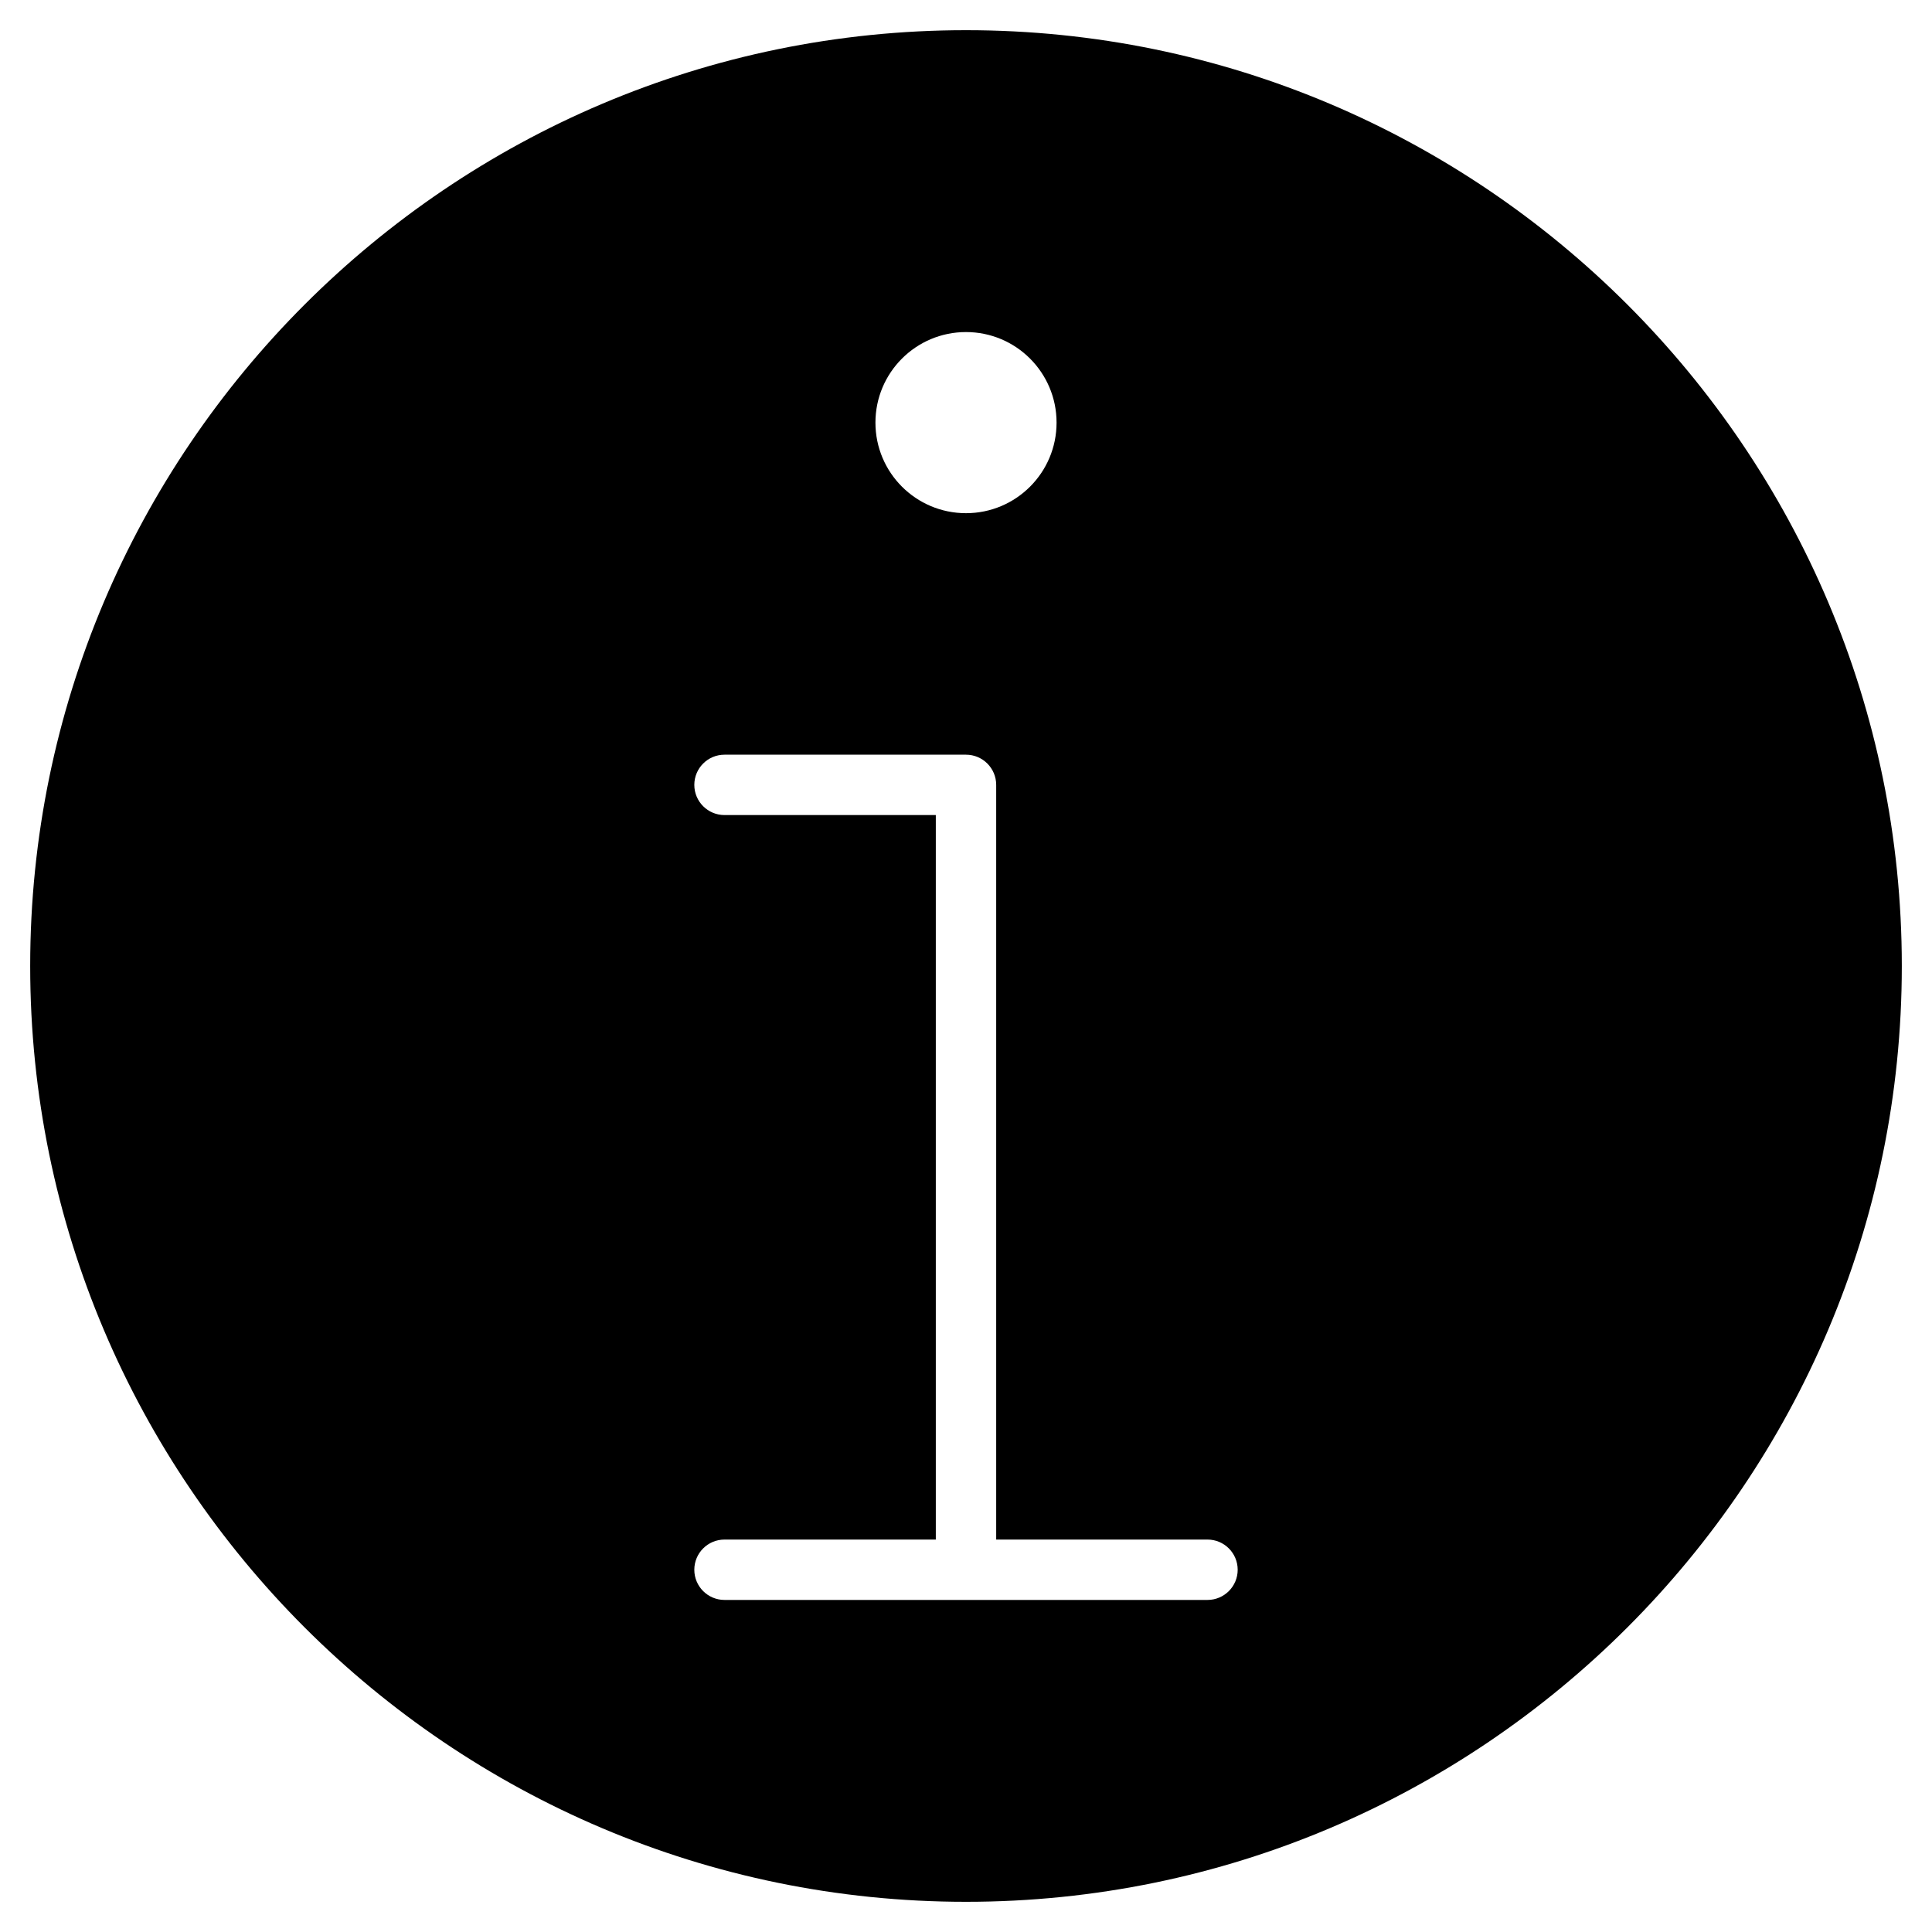 <?xml version="1.0" encoding="utf-8"?>
<!-- Generator: Adobe Illustrator 19.2.1, SVG Export Plug-In . SVG Version: 6.00 Build 0)  -->
<!DOCTYPE svg PUBLIC "-//W3C//DTD SVG 1.1//EN" "http://www.w3.org/Graphics/SVG/1.1/DTD/svg11.dtd">
<svg version="1.1" id="Layer_1" xmlns="http://www.w3.org/2000/svg" xmlns:xlink="http://www.w3.org/1999/xlink" x="0px" y="0px"
	 width="64px" height="64px" viewBox="0 0 64 64" enable-background="new 0 0 64 64" xml:space="preserve">
<path d="M32,1C14.907,1,1,14.907,1,32s13.907,31,31,31s31-13.907,31-31S49.093,1,32,1z M32,11c1.657,0,3,1.343,3,3s-1.343,3-3,3
	s-3-1.343-3-3S30.343,11,32,11z M40,53H24c-0.552,0-1-0.448-1-1s0.448-1,1-1h7V27h-7c-0.552,0-1-0.448-1-1s0.448-1,1-1h8
	c0.552,0,1,0.448,1,1v25h7c0.552,0,1,0.448,1,1S40.552,53,40,53z"/>
</svg>
